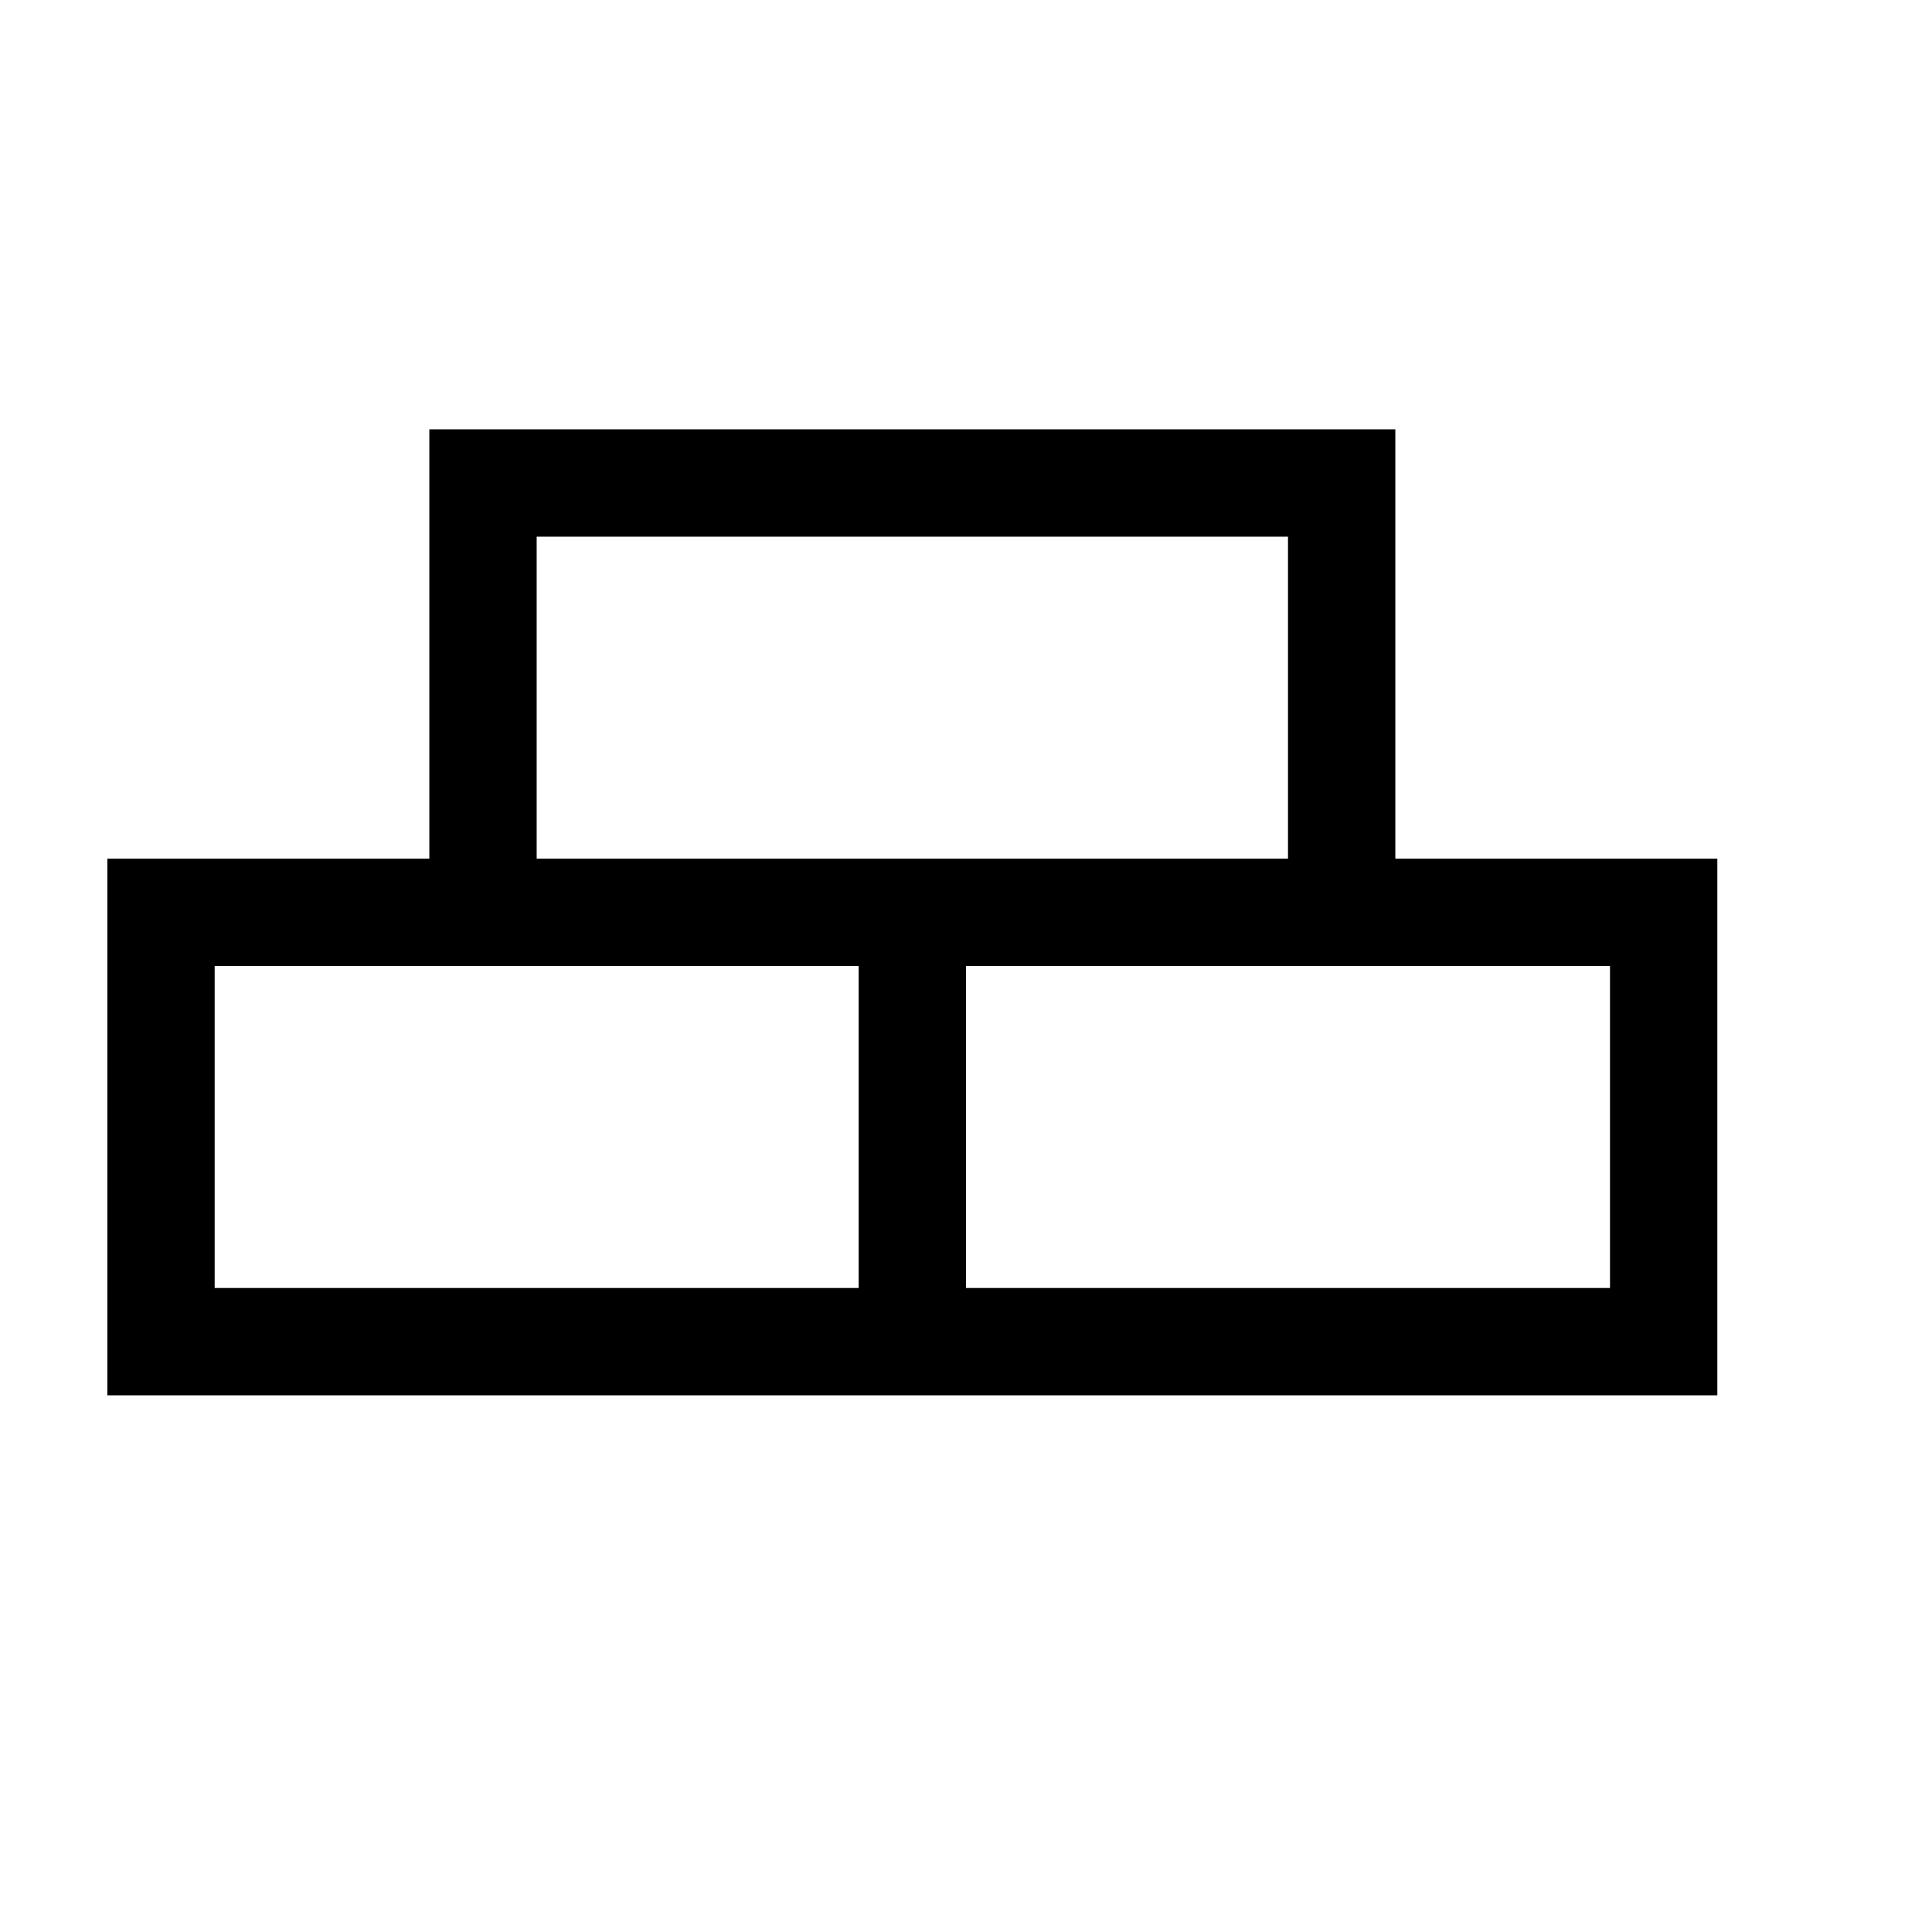<svg xmlns="http://www.w3.org/2000/svg" viewBox="0 0 18 18" height="18" width="18"><title>turf.svg</title><rect fill="none" x="0" y="0" width="18" height="18"></rect><path fill="#000" transform="translate(1 1)" d="M 15,12 H 0 V 7 h 1 v 4 H 7 V 8 H 1 V 7 H 3 V 3 h 1 v 4 h 7 V 4 H 4 V 3 h 8 v 4 h 2 V 8 H 8 v 3 h 6 V 7 h 1 z"></path></svg>